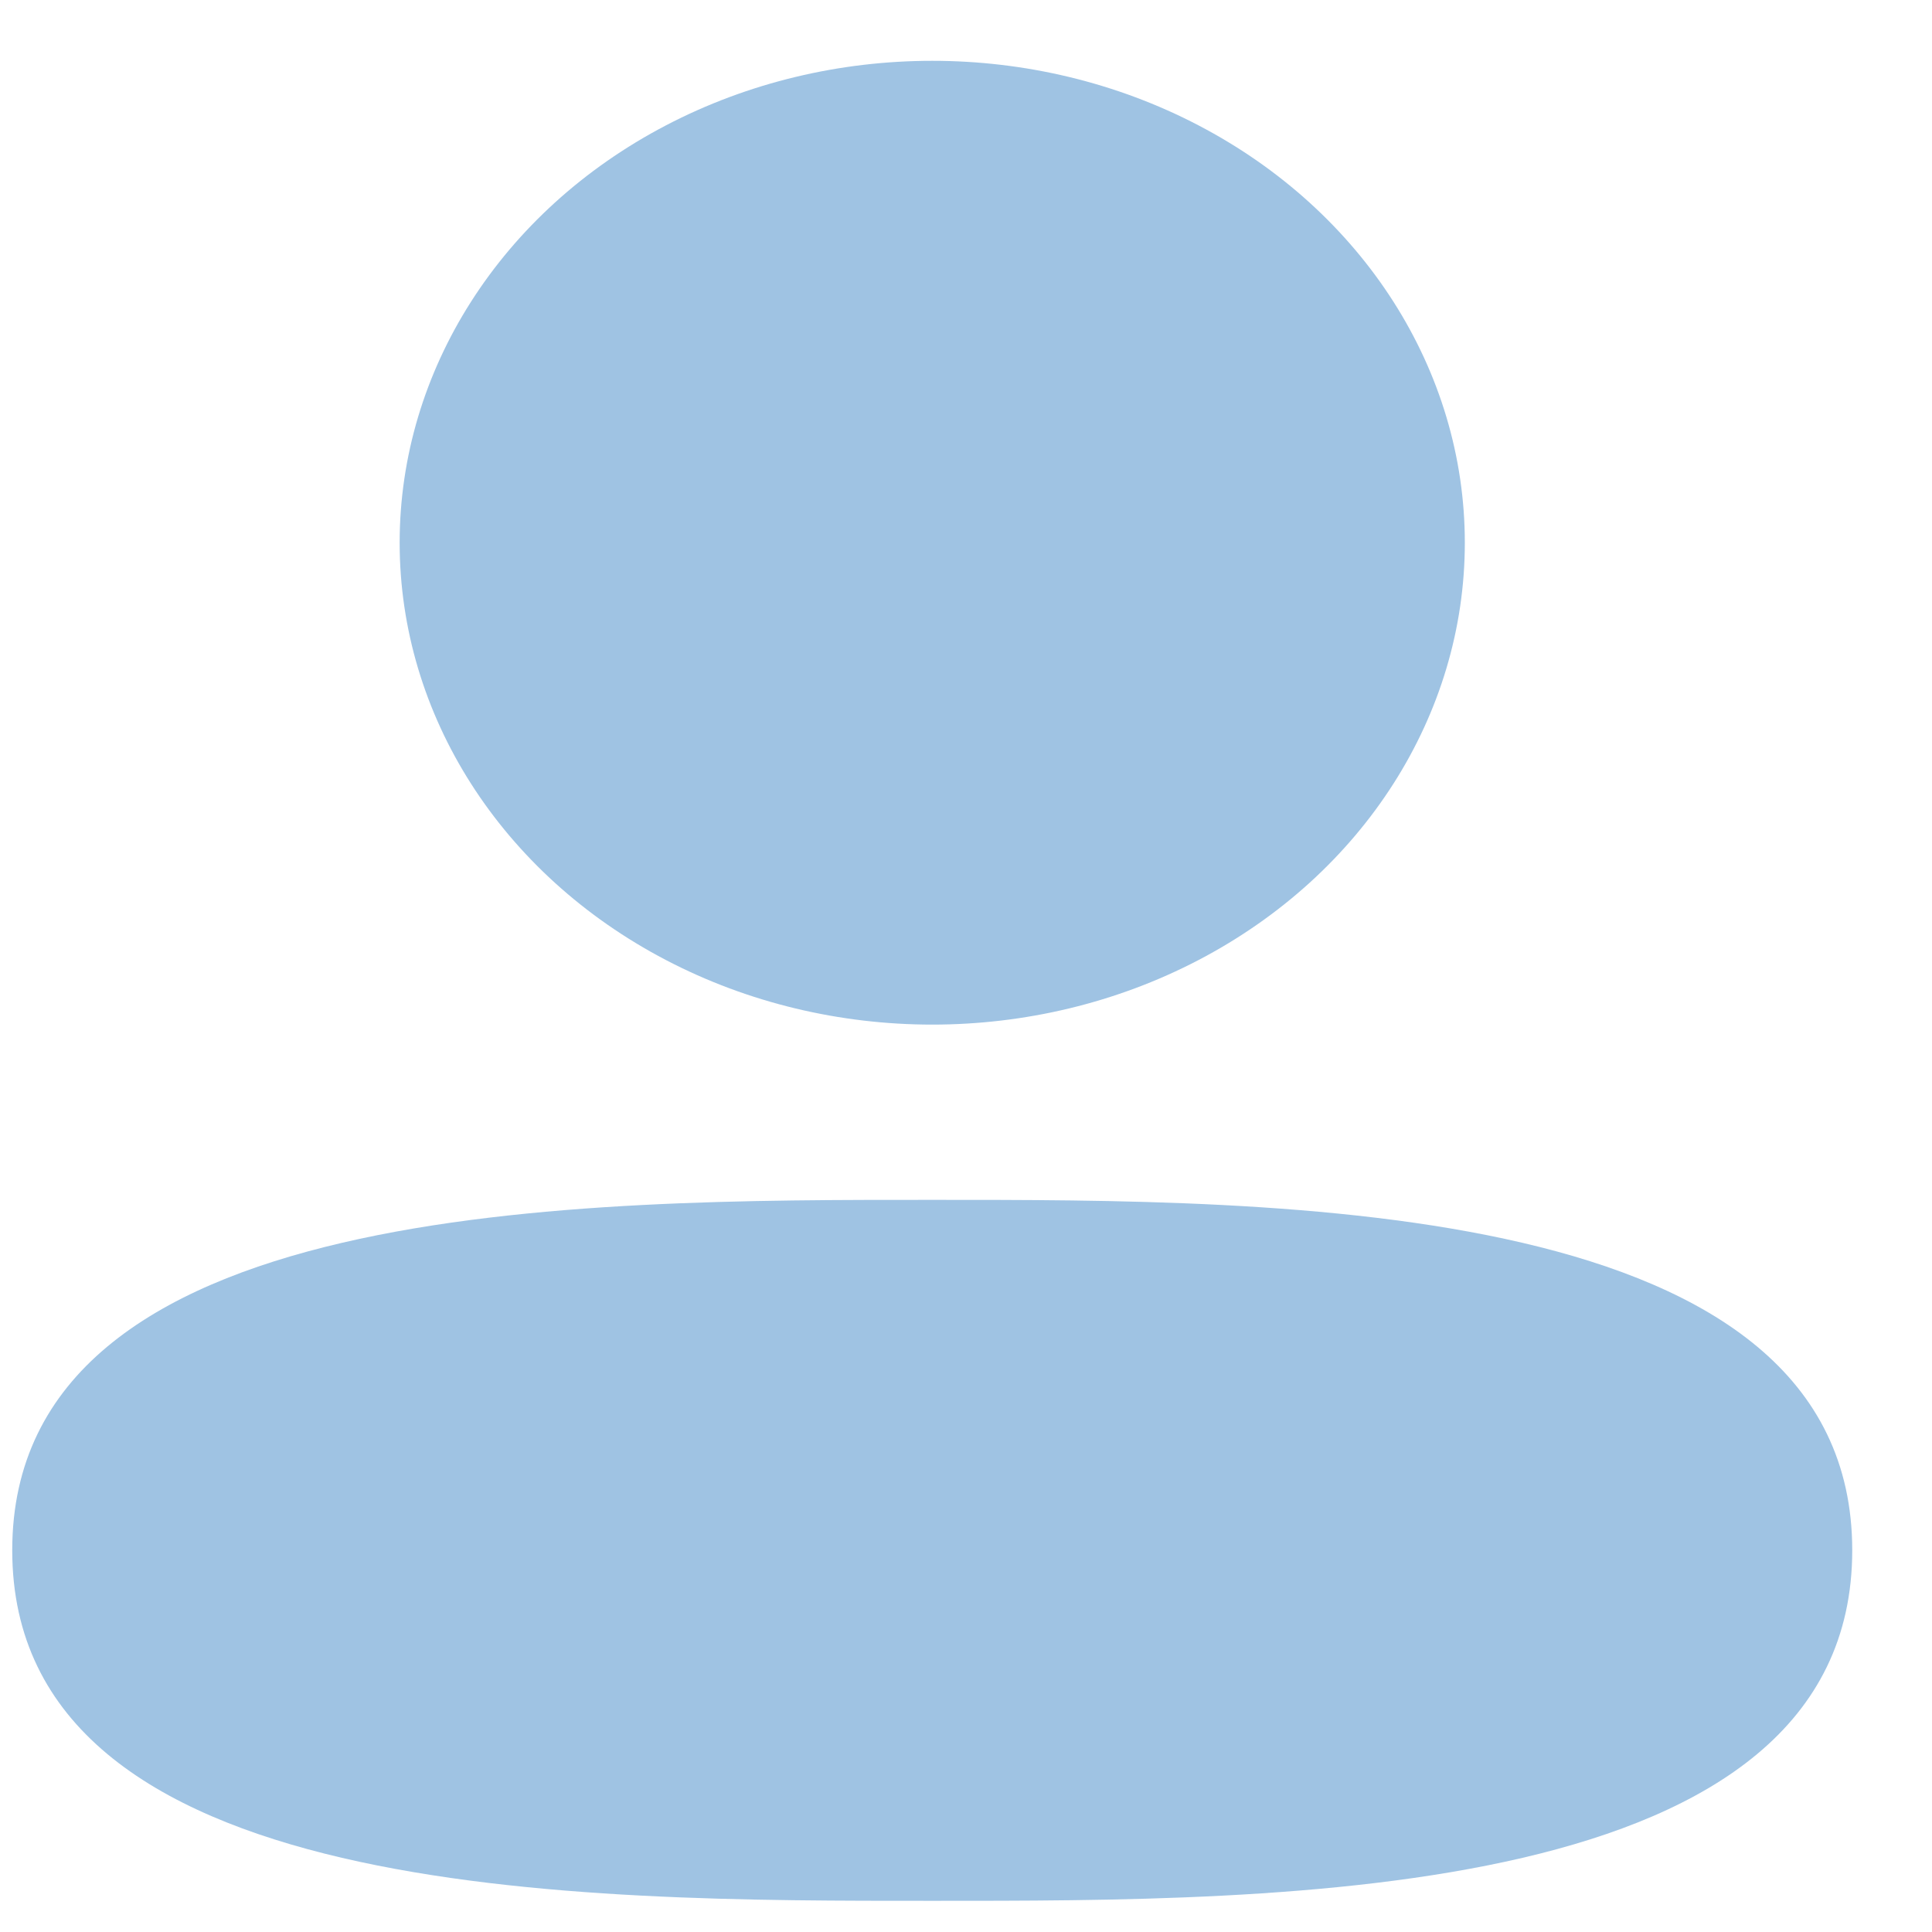 <svg width="21" height="21" viewBox="0 0 21 21" fill="none" xmlns="http://www.w3.org/2000/svg">
<ellipse cx="10.133" cy="5.899" rx="5.789" ry="5.238" fill="#9FC3E3"/>
<path d="M20.133 16.851C20.133 20.685 13.912 20.661 10.133 20.661C6.355 20.661 0.133 20.685 0.133 16.851C0.133 13.018 6.355 13.042 10.133 13.042C13.912 13.042 20.133 13.018 20.133 16.851Z" fill="#9FC3E3"/>
</svg>
